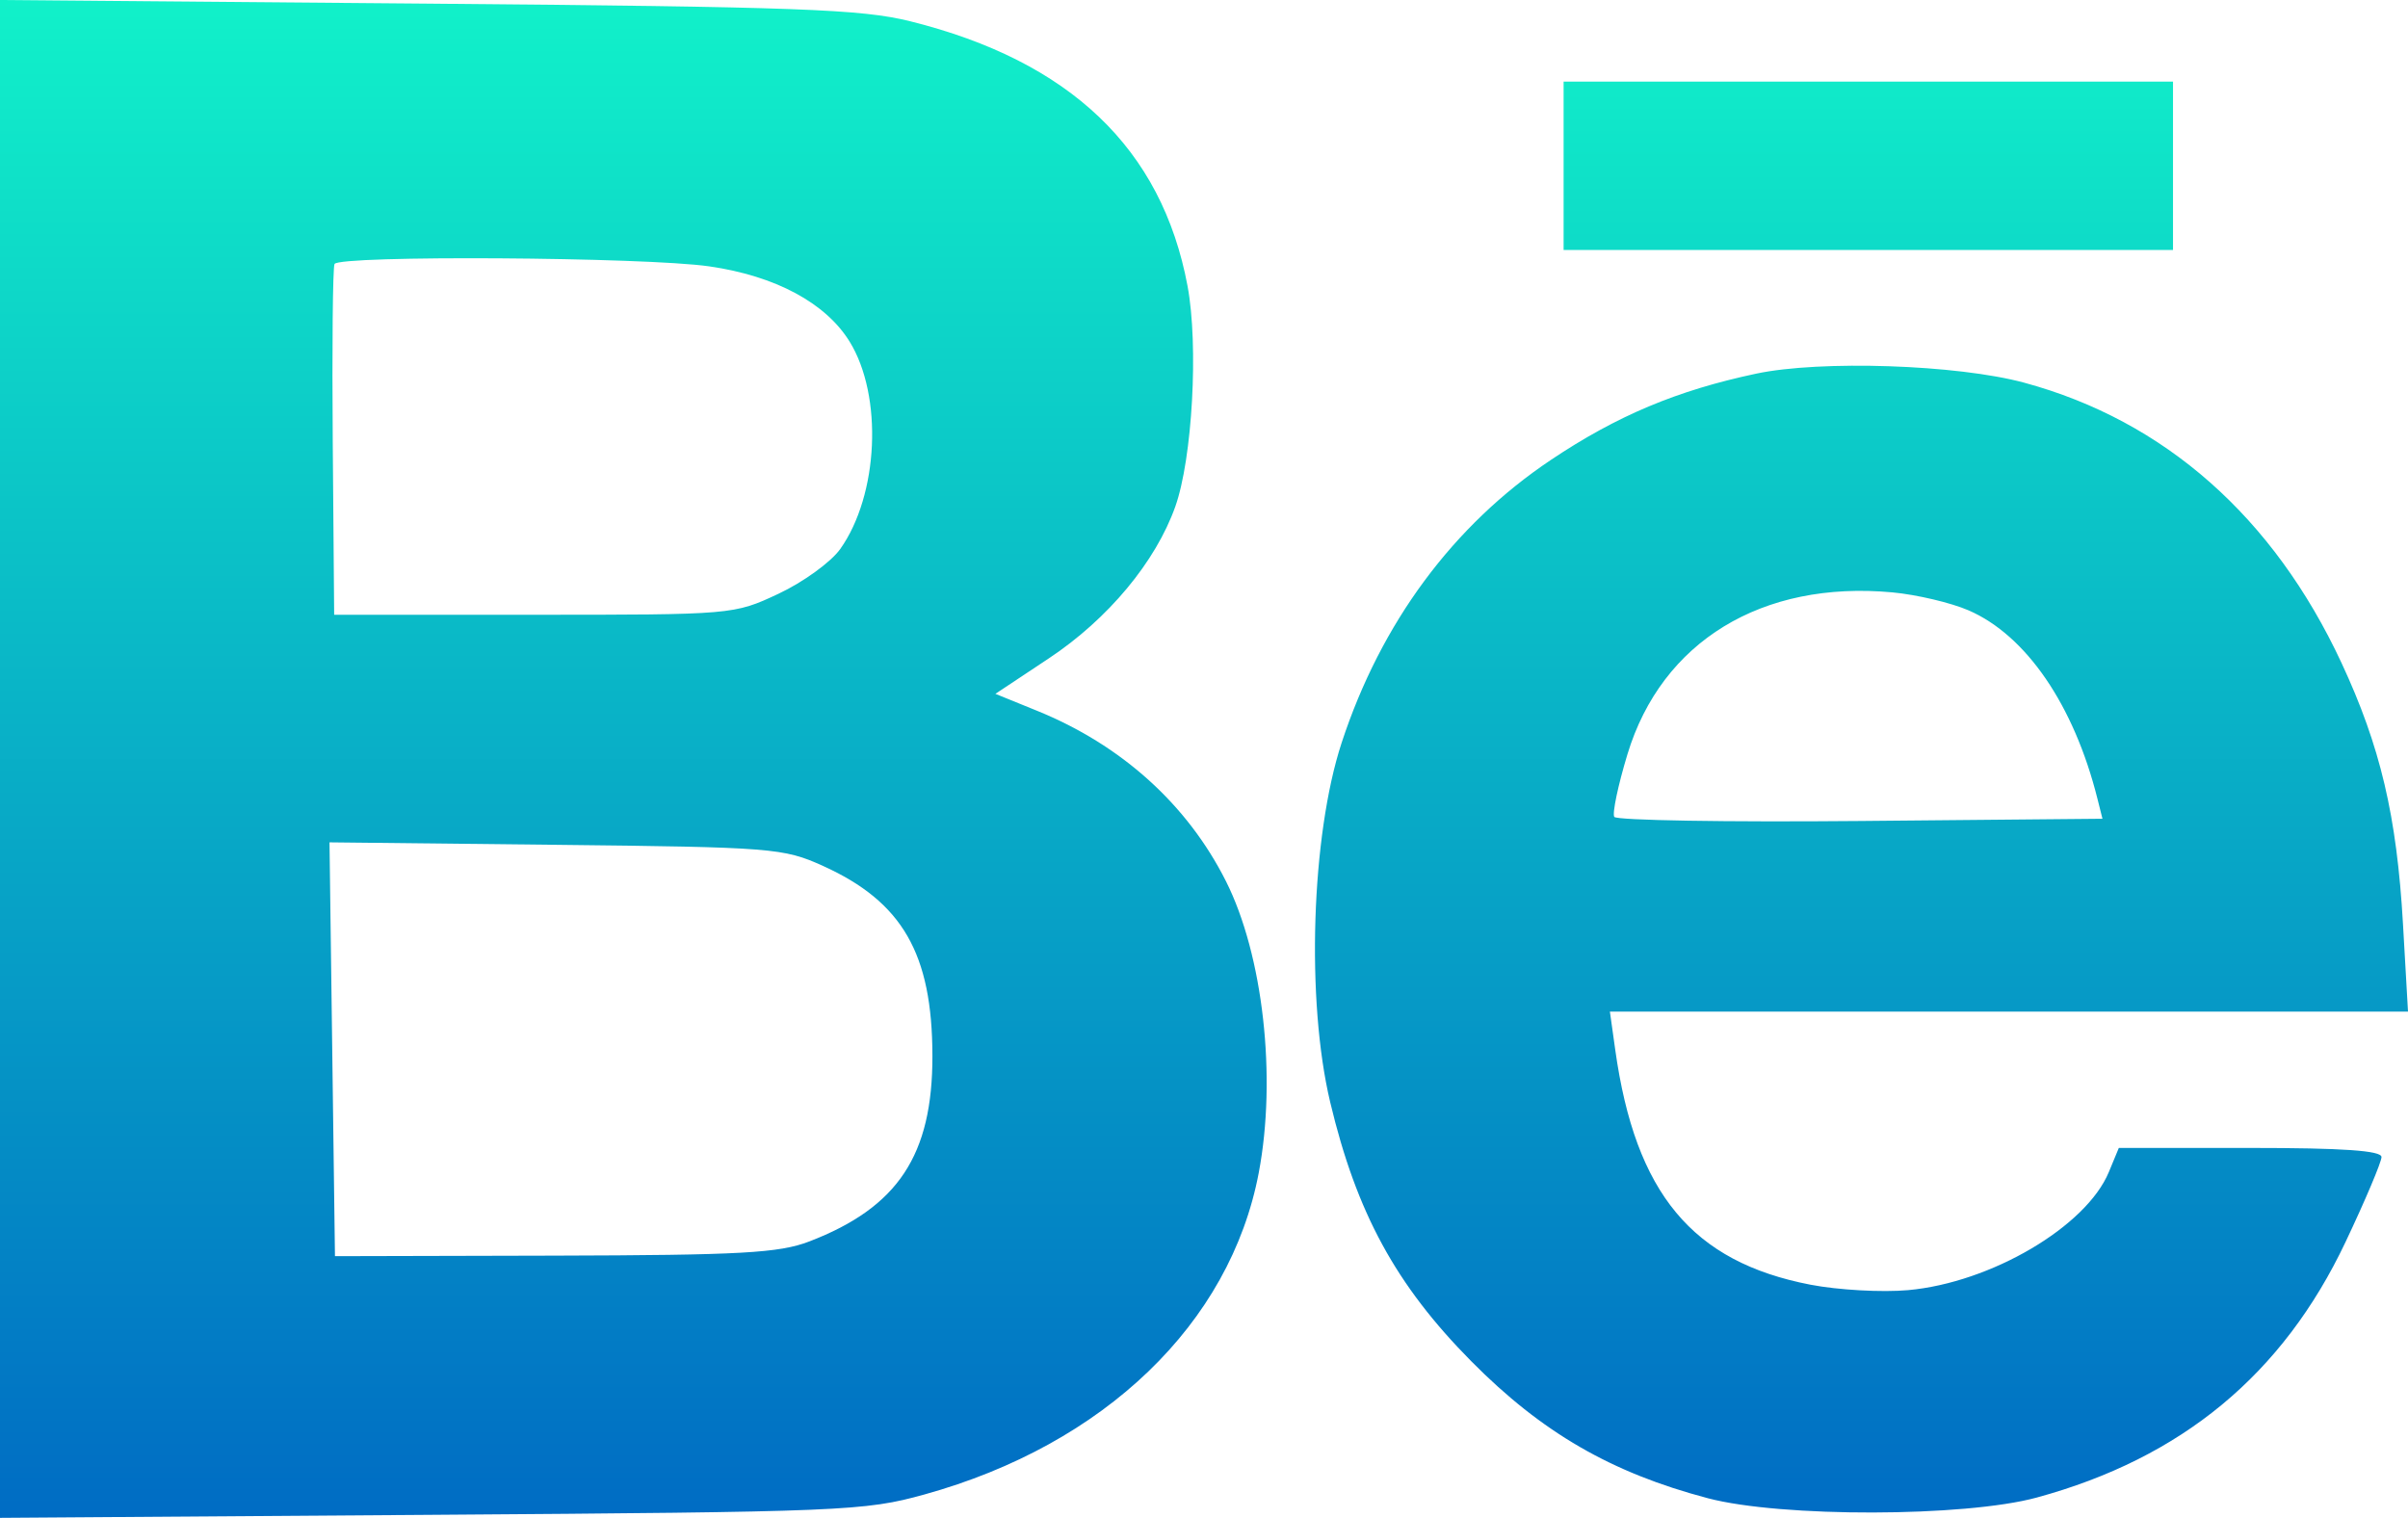 <svg width="679" height="428" viewBox="0 0 679 428" fill="none" xmlns="http://www.w3.org/2000/svg">
<path fill-rule="evenodd" clip-rule="evenodd" d="M0 213.999V428L121.53 427.148C237.779 426.332 243.827 426.083 260.696 421.401C311.418 407.33 346.875 373.21 354.934 330.72C360.048 303.753 356.168 269.283 345.675 248.451C334.779 226.824 316.241 210.099 292.448 200.43L280.679 195.646L295.769 185.629C312.431 174.567 325.882 158.416 331.41 142.83C336.228 129.243 337.994 97.439 334.863 80.659C327.636 41.944 301.716 17.204 256.627 5.989C242.88 2.568 224.972 1.915 120.4 1.024L0 0V213.999ZM440.9 46.748V70.486H526.819H612.738V46.748V23.01H526.819H440.9V46.748ZM199.999 75.109C218.632 77.802 232.82 85.405 239.56 96.308C249.027 111.625 247.761 139.595 236.913 154.83C234.301 158.497 226.476 164.163 219.525 167.423C206.945 173.321 206.615 173.35 150.555 173.35H94.226L93.828 124.744C93.609 98.011 93.835 75.376 94.33 74.442C95.664 71.931 181.755 72.473 199.999 75.109ZM495.165 105.369C472.892 110.097 455.977 117.204 437.35 129.661C409.755 148.118 389.387 175.645 378.301 209.475C369.739 235.607 368.26 282.125 375.084 310.793C382.505 341.971 393.606 362.361 414.858 383.834C434.753 403.939 454.356 415.288 481.599 422.472C502.242 427.916 554.006 427.808 574.301 422.28C615.216 411.135 643.692 387.569 661.393 350.205C666.967 338.442 671.525 327.665 671.525 326.255C671.525 324.448 660.598 323.691 634.492 323.691H597.461L594.646 330.484C588.272 345.869 561.427 361.669 538.061 363.788C530.711 364.455 518.307 363.765 510.497 362.255C477.165 355.807 461.132 336.507 455.457 295.997L453.953 285.258H566.475H679L677.585 260.532C675.844 230.116 671.213 210.452 660.247 186.915C641.076 145.767 610.339 118.622 570.787 107.911C551.912 102.799 513.373 101.504 495.165 105.369ZM555.082 172.102C571.325 179.133 584.801 198.818 591.421 225.19L592.846 230.869L524.57 231.499C487.016 231.845 455.796 231.325 455.188 230.34C454.579 229.356 456.257 221.392 458.916 212.64C468.562 180.888 496.834 163.625 533.602 167.036C540.442 167.669 550.108 169.95 555.082 172.102ZM232.054 244.164C254.449 254.297 262.872 268.904 262.921 297.692C262.971 325.73 253.21 340.452 228.208 350.06C219.693 353.332 208.91 353.931 156.321 354.06L94.45 354.211L93.681 295.868L92.912 237.524L156.682 238.218C217.789 238.883 220.934 239.132 232.054 244.164Z" fill="url(#paint0_linear_111_4)"/>
<defs>
<linearGradient id="paint0_linear_111_4" x1="339.5" y1="0" x2="339.5" y2="428" gradientUnits="userSpaceOnUse">
<stop stop-color="#11F1C9"/>
<stop offset="1" stop-color="#006CC4"/>
</linearGradient>
</defs>
</svg>
